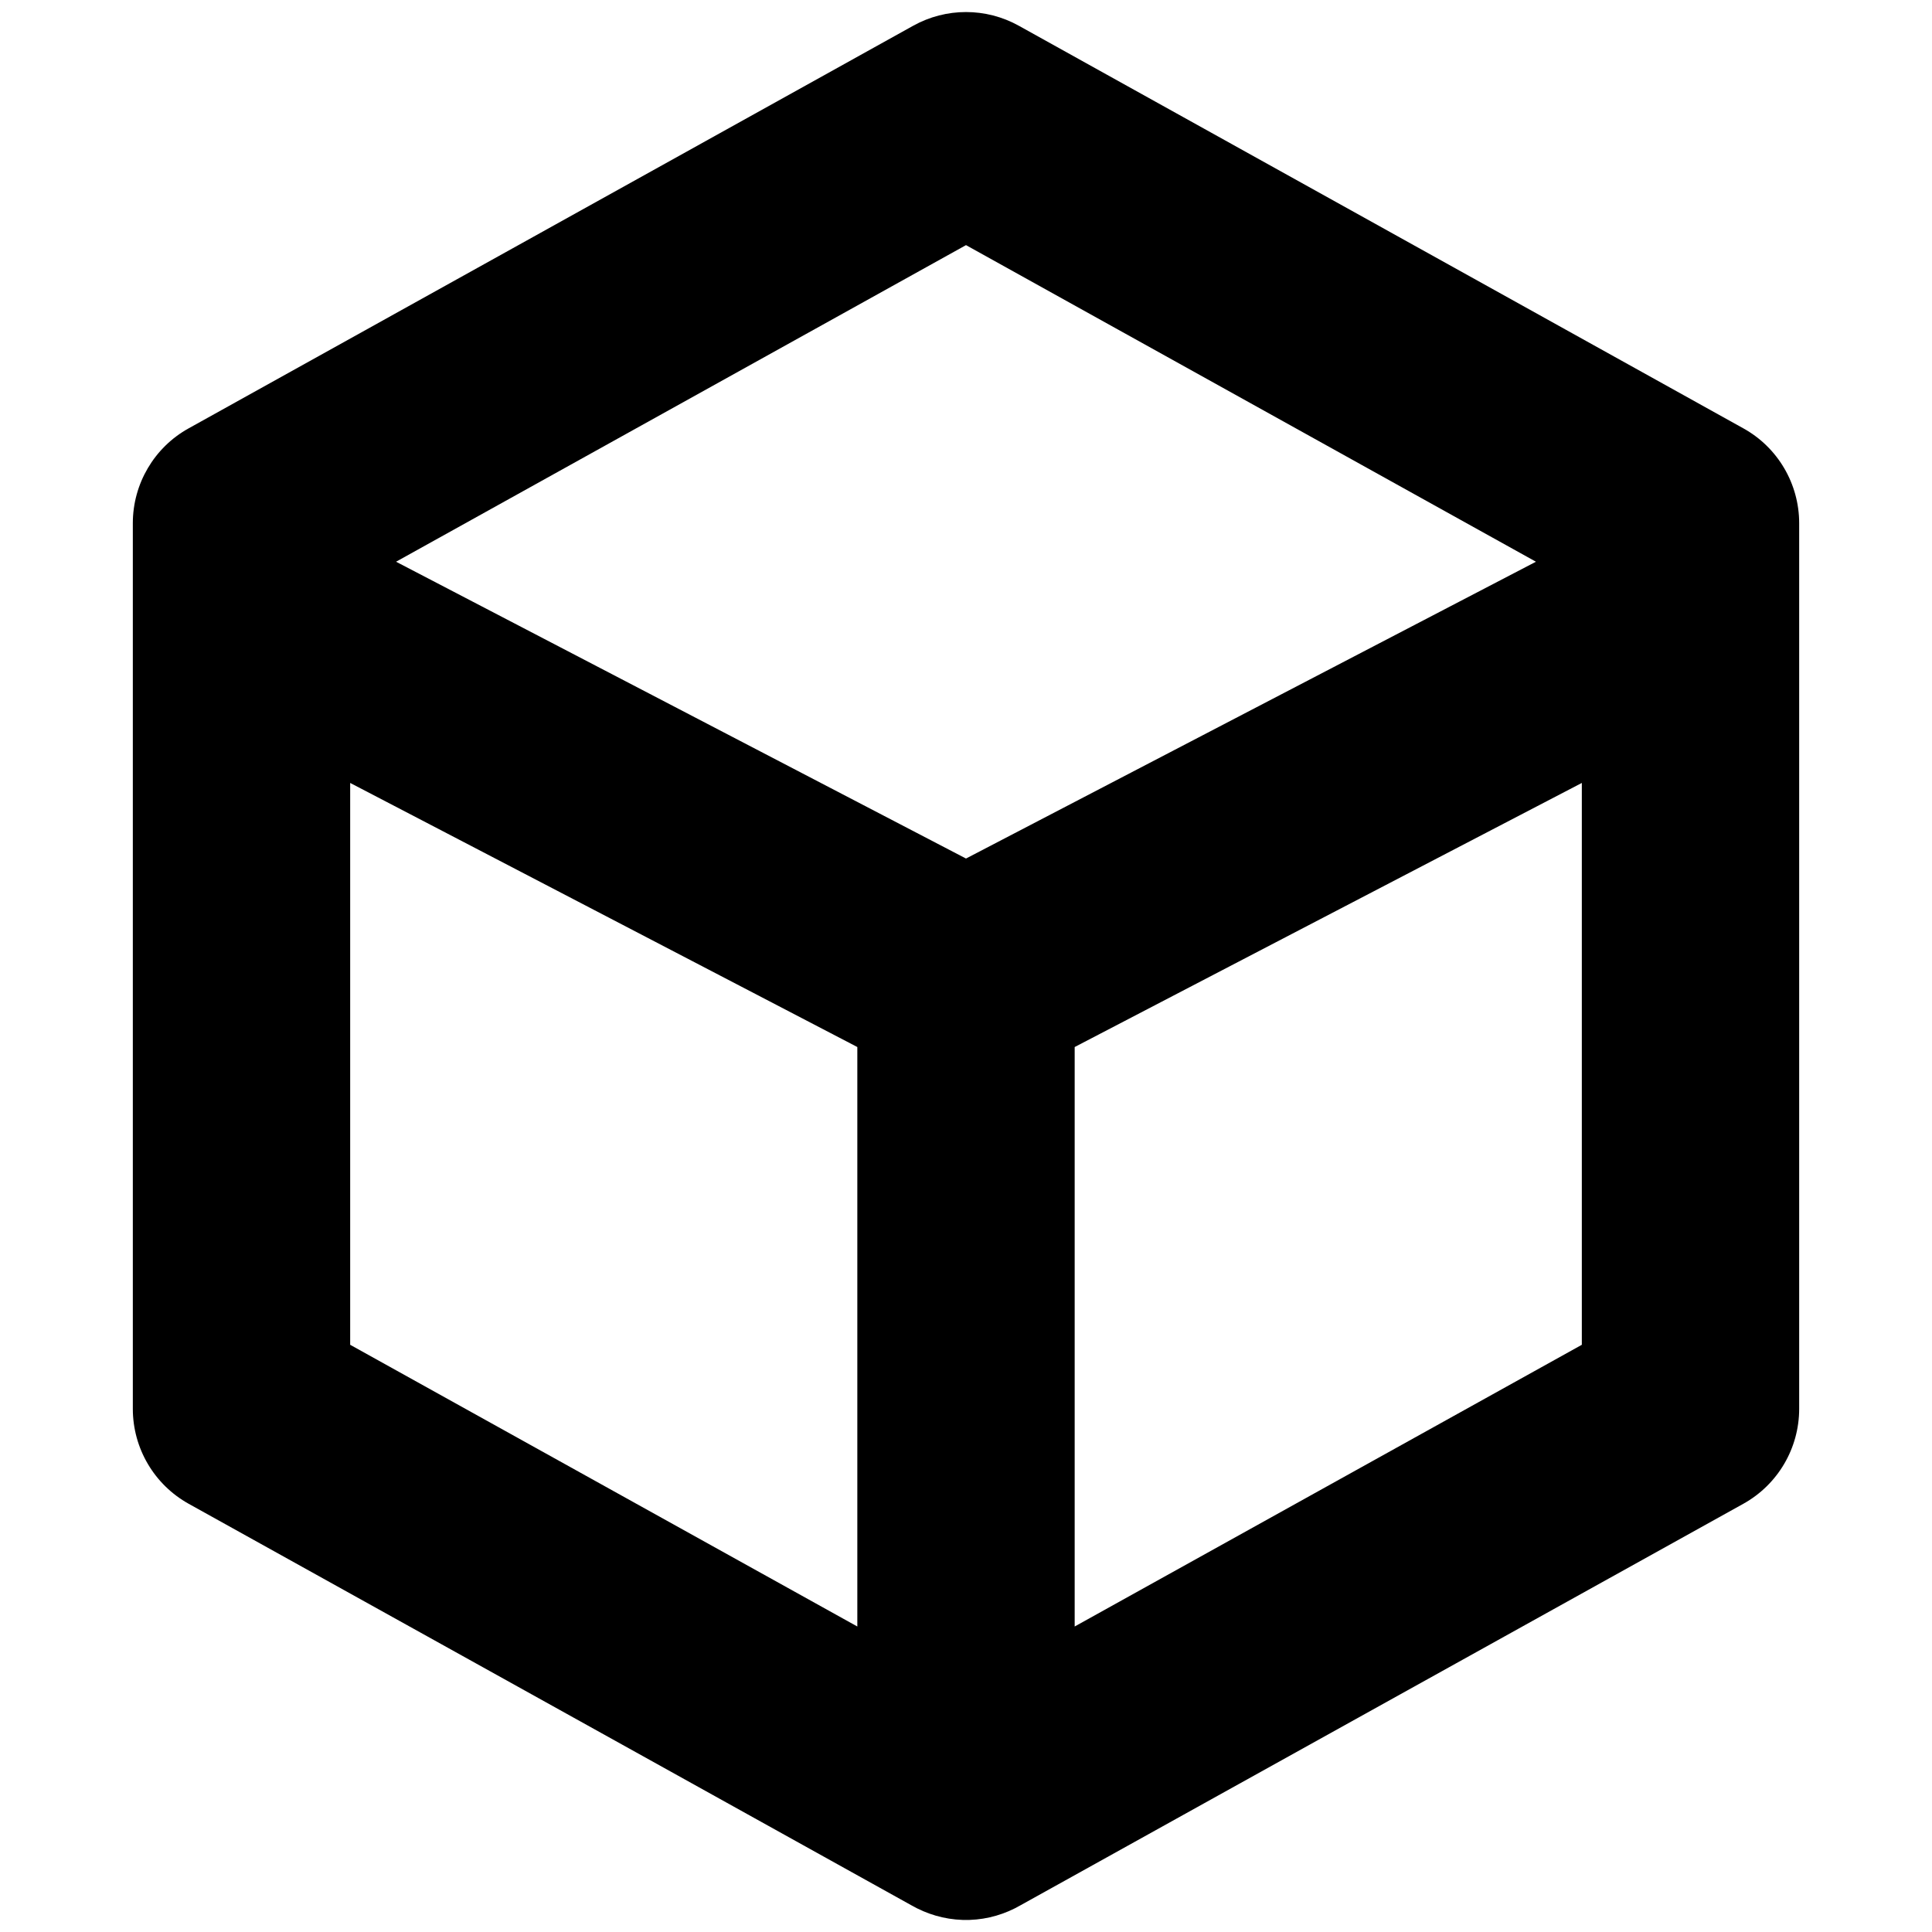 <svg xmlns="http://www.w3.org/2000/svg" width="16" height="16" fill="currentColor" viewBox="0 0 16 16">
  <path fill-rule="evenodd" clip-rule="evenodd" d="M8.437 0.213C8.165 0.062 7.835 0.062 7.563 0.213L1.563 3.547C1.277 3.705 1.1 4.007 1.1 4.333V4.981C1.1 4.993 1.1 5.005 1.1 5.018V11.667C1.1 11.994 1.277 12.295 1.563 12.454L7.548 15.779C7.674 15.851 7.818 15.895 7.972 15.9C7.981 15.9 7.99 15.9 8 15.9C8.01 15.9 8.019 15.9 8.029 15.9C8.182 15.895 8.326 15.851 8.451 15.779L14.437 12.454C14.723 12.295 14.9 11.994 14.9 11.667V5.018C14.9 5.005 14.9 4.993 14.9 4.981V4.333C14.9 4.007 14.723 3.705 14.437 3.547L8.437 0.213ZM12.72 4.652L8 2.03L3.28 4.652L8 7.11L12.72 4.652ZM2.9 6.484V11.137L7.1 13.47V8.671L2.9 6.484ZM8.9 13.47L13.1 11.137V6.484L8.9 8.671V13.47Z"/>
</svg>
